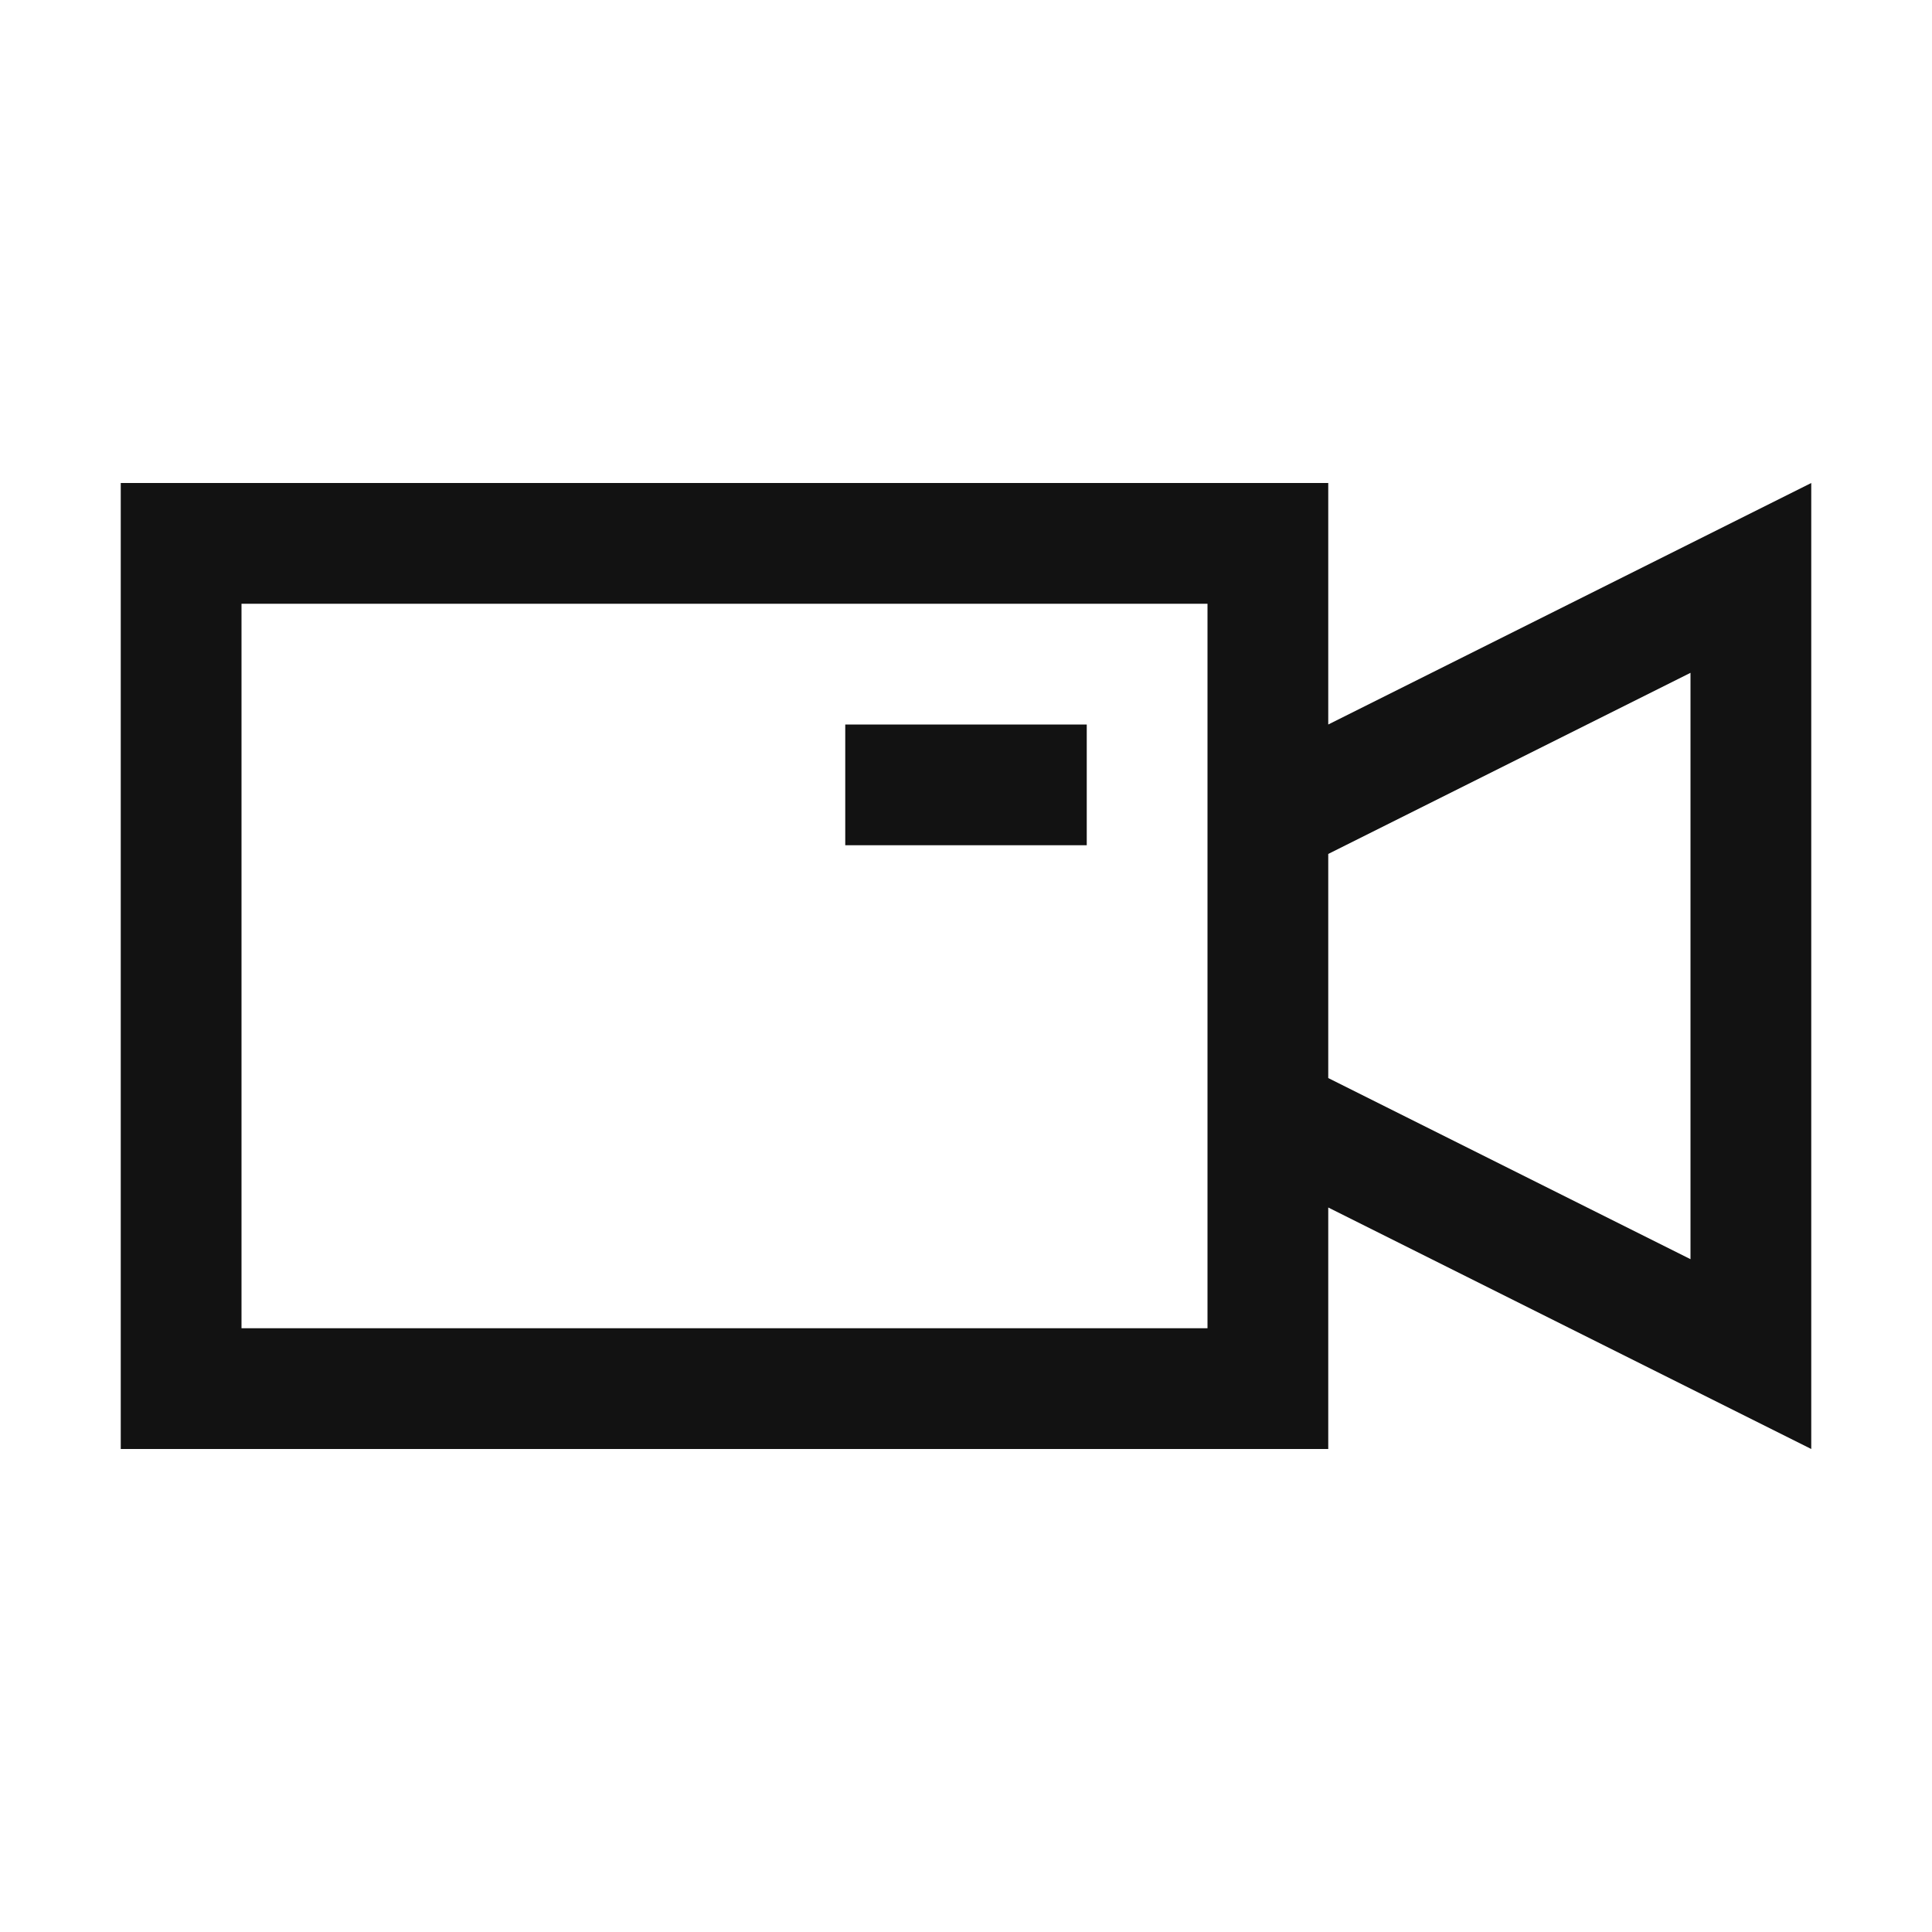 <svg viewBox="0 0 16 16" xmlns="http://www.w3.org/2000/svg"><path d="M1 4v8h10v-2l4 2V4l-4 2V4H1zm1 1h8v6H2V5zm12 .572v4.856l-3-1.5V7.072l3-1.5zM7 6v1h2V6H7z" fill="currentColor" color="#121212"/></svg>